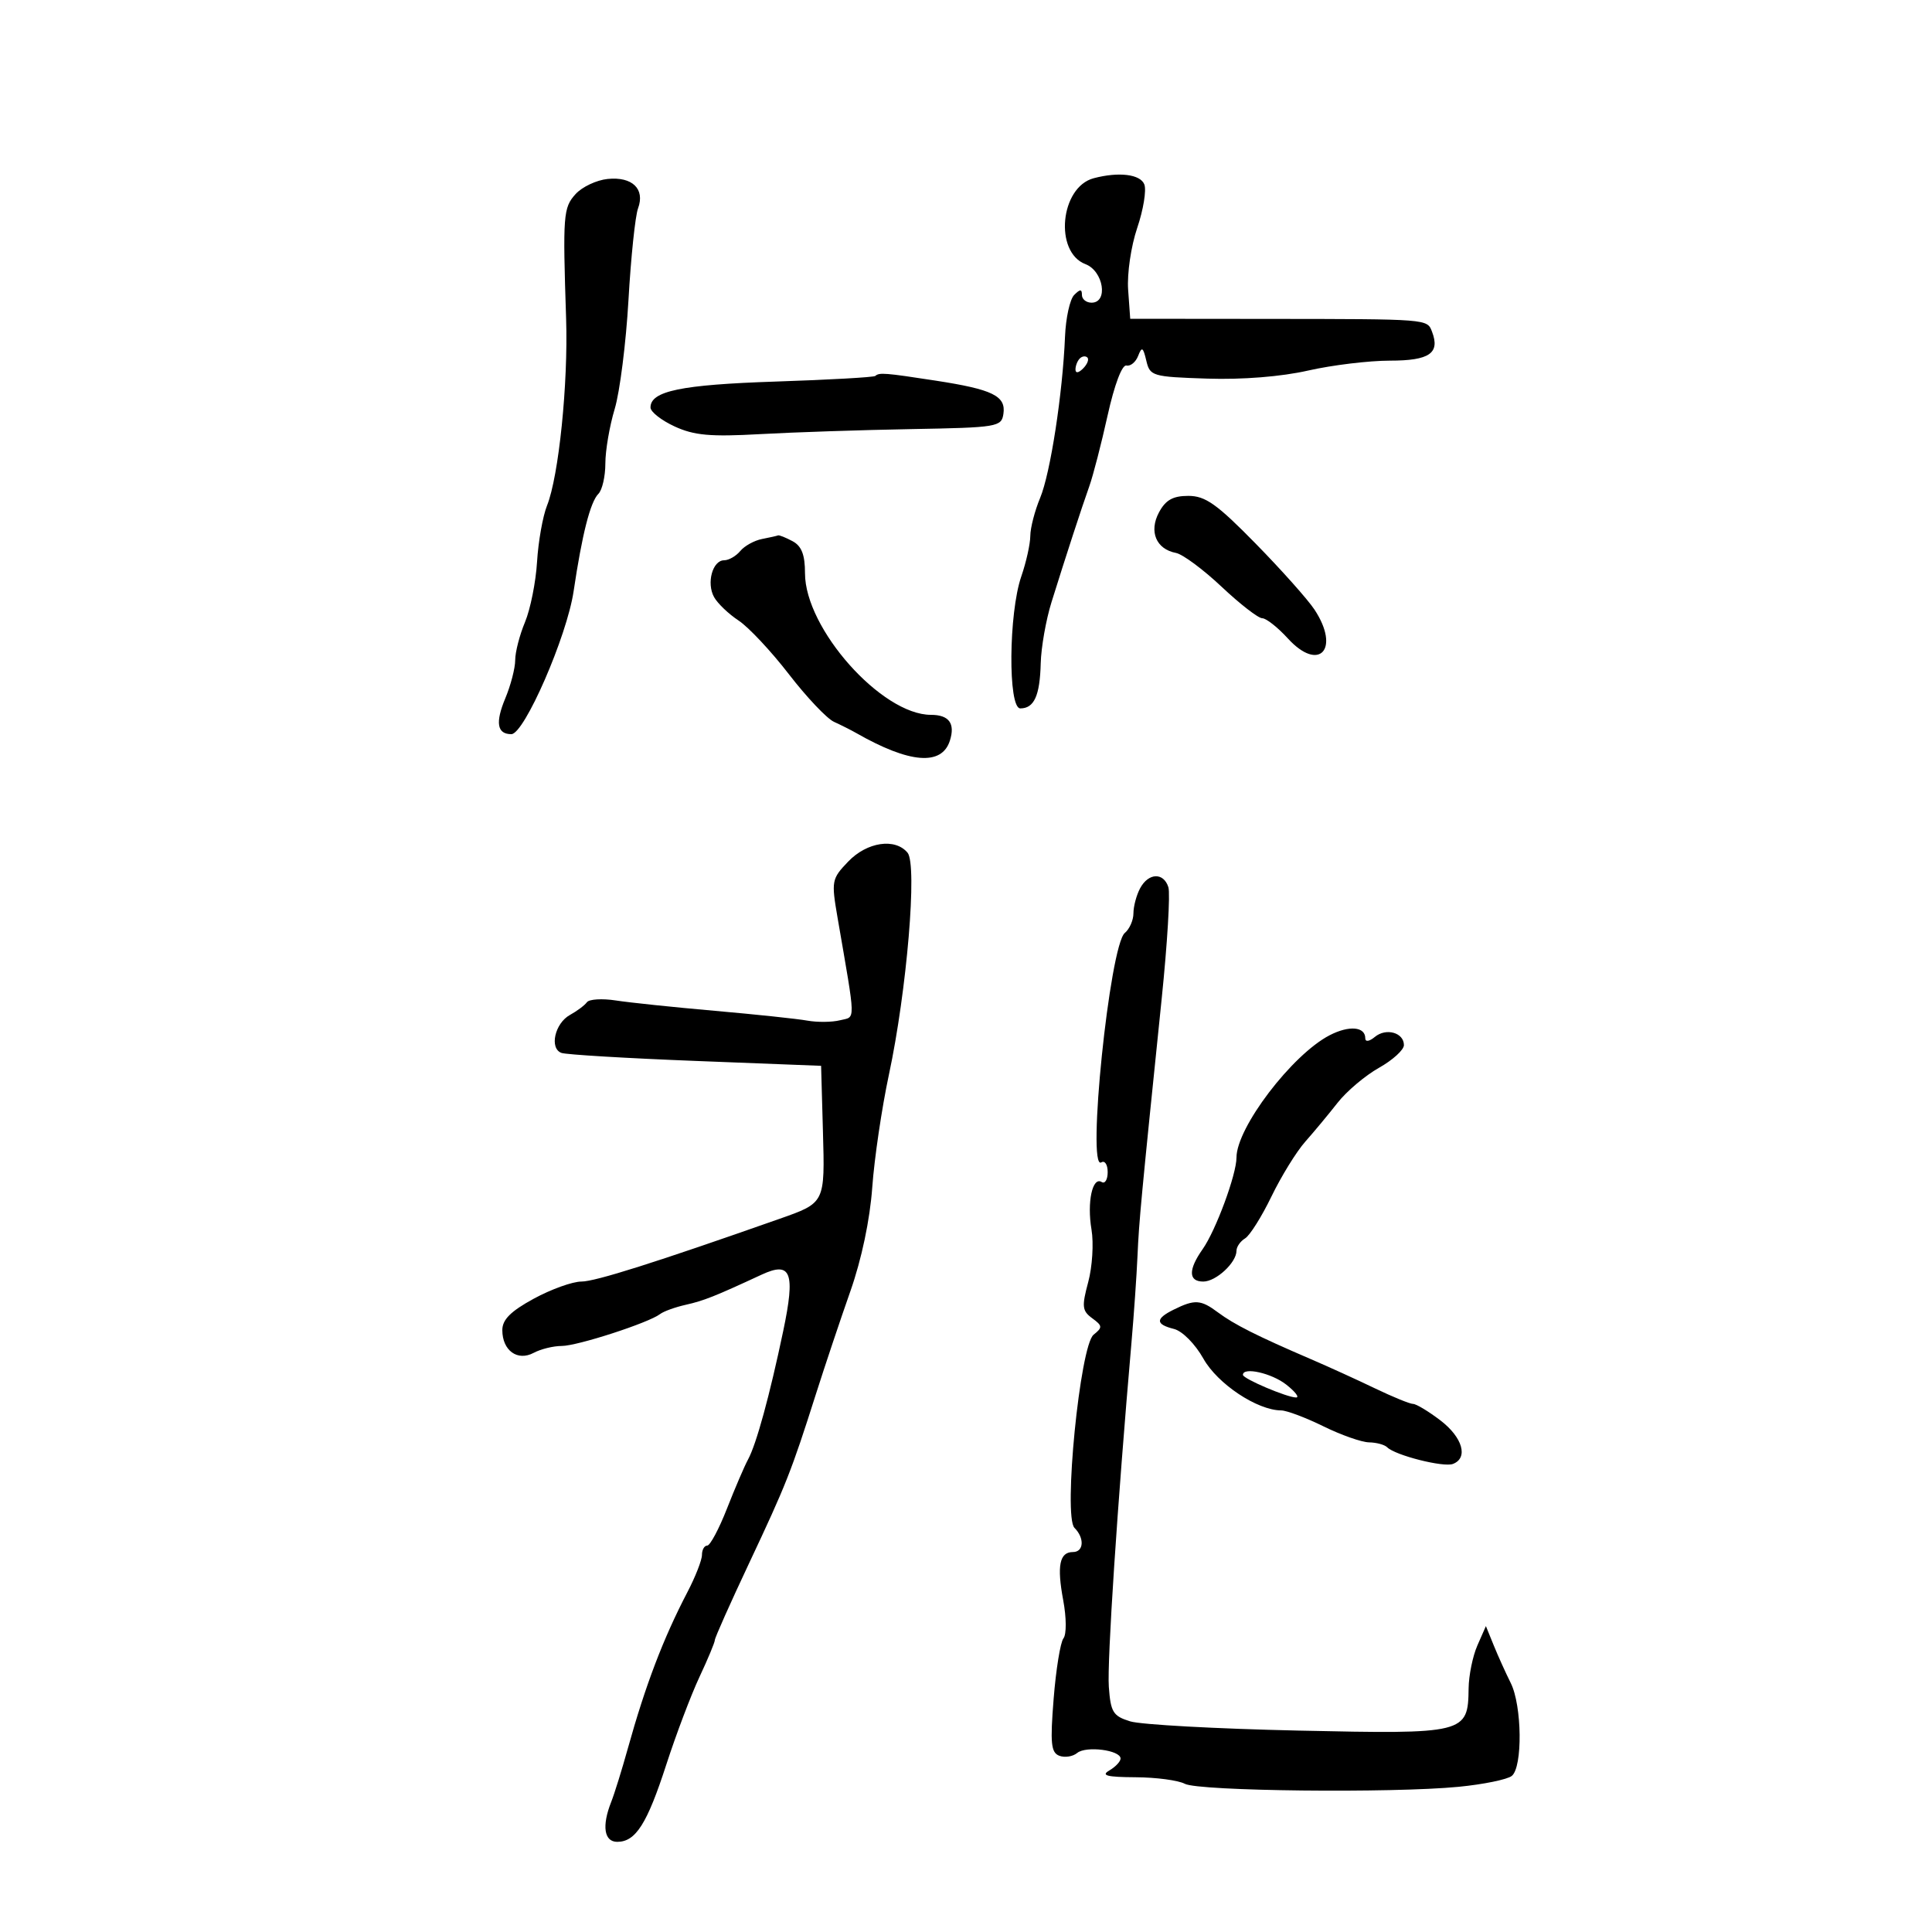 <svg xmlns="http://www.w3.org/2000/svg" width="300" height="300" viewBox="0 0 300 300" version="1.1">
	<path d="M 94.355 27.788 C 92.625 27.966, 90.386 29.021, 89.379 30.134 C 87.458 32.256, 87.377 33.324, 87.906 49.500 C 88.235 59.572, 86.767 73.942, 84.944 78.500 C 84.283 80.150, 83.586 84.077, 83.394 87.228 C 83.203 90.378, 82.360 94.595, 81.523 96.600 C 80.685 98.604, 80 101.259, 80 102.500 C 80 103.741, 79.311 106.406, 78.468 108.422 C 76.884 112.214, 77.183 114, 79.401 114 C 81.412 114, 88.031 98.812, 89.070 91.814 C 90.385 82.964, 91.664 77.936, 92.922 76.678 C 93.515 76.085, 94 73.962, 94 71.959 C 94 69.956, 94.652 66.152, 95.449 63.504 C 96.246 60.856, 97.208 53.247, 97.588 46.595 C 97.968 39.943, 98.637 33.534, 99.075 32.353 C 100.193 29.342, 98.180 27.396, 94.355 27.788 M 169.827 27.675 C 164.624 29.051, 163.660 39.160, 168.554 41.020 C 171.350 42.083, 172.128 47, 169.500 47 C 168.675 47, 168 46.460, 168 45.800 C 168 44.869, 167.730 44.870, 166.796 45.804 C 166.134 46.466, 165.495 49.369, 165.376 52.254 C 165.011 61.121, 163.099 73.519, 161.510 77.321 C 160.680 79.309, 159.993 81.963, 159.985 83.218 C 159.977 84.473, 159.348 87.300, 158.588 89.500 C 156.616 95.201, 156.504 110, 158.432 110 C 160.582 110, 161.475 108.029, 161.603 103 C 161.666 100.525, 162.419 96.250, 163.278 93.500 C 165.554 86.206, 167.929 78.927, 169.149 75.500 C 169.737 73.850, 171.016 68.900, 171.991 64.500 C 173.046 59.741, 174.229 56.605, 174.910 56.759 C 175.540 56.902, 176.360 56.227, 176.732 55.259 C 177.302 53.776, 177.500 53.893, 177.997 56 C 178.563 58.406, 178.920 58.511, 187.463 58.791 C 192.911 58.970, 198.959 58.487, 203.118 57.541 C 206.845 56.694, 212.570 56, 215.840 56 C 221.973 56, 223.645 54.846, 222.362 51.500 C 221.603 49.524, 221.841 49.542, 197 49.520 L 175.500 49.500 175.177 45 C 174.997 42.498, 175.623 38.231, 176.587 35.388 C 177.540 32.577, 178.037 29.539, 177.691 28.638 C 177.084 27.055, 173.725 26.644, 169.827 27.675 M 167.667 55.667 C 167.300 56.033, 167 56.798, 167 57.367 C 167 57.993, 167.466 57.934, 168.183 57.217 C 168.834 56.566, 169.134 55.801, 168.850 55.517 C 168.566 55.233, 168.033 55.300, 167.667 55.667 M 135.917 58.376 C 135.688 58.583, 128.713 58.976, 120.419 59.250 C 105.743 59.736, 100.987 60.724, 101.011 63.285 C 101.018 63.953, 102.705 65.275, 104.761 66.222 C 107.786 67.614, 110.316 67.842, 118 67.412 C 123.225 67.120, 133.800 66.768, 141.500 66.630 C 154.911 66.389, 155.513 66.290, 155.811 64.257 C 156.217 61.483, 154.151 60.471, 145.308 59.108 C 137.408 57.891, 136.530 57.822, 135.917 58.376 M 179.965 79.565 C 178.376 82.534, 179.526 85.273, 182.607 85.861 C 183.648 86.059, 186.836 88.422, 189.690 91.111 C 192.545 93.800, 195.383 96, 195.997 96 C 196.610 96, 198.402 97.412, 199.978 99.137 C 204.825 104.444, 208.176 100.821, 204.116 94.663 C 203.087 93.102, 198.976 88.489, 194.980 84.413 C 188.955 78.265, 187.171 77, 184.527 77 C 182.127 77, 180.998 77.635, 179.965 79.565 M 118.323 83.696 C 117.125 83.929, 115.607 84.768, 114.950 85.560 C 114.293 86.352, 113.166 87, 112.445 87 C 110.644 87, 109.674 90.536, 110.878 92.712 C 111.421 93.696, 113.134 95.335, 114.683 96.355 C 116.232 97.376, 119.750 101.128, 122.500 104.694 C 125.250 108.259, 128.400 111.586, 129.500 112.086 C 130.600 112.586, 132.175 113.380, 133 113.851 C 141.243 118.555, 146.245 118.953, 147.498 115.007 C 148.346 112.336, 147.365 111, 144.555 111 C 136.906 111, 125 97.616, 125 89.016 C 125 86.139, 124.476 84.790, 123.066 84.035 C 122.002 83.466, 120.989 83.061, 120.816 83.136 C 120.642 83.211, 119.520 83.463, 118.323 83.696 M 131.705 133.786 C 129.130 136.473, 129.072 136.785, 130.062 142.536 C 132.928 159.190, 132.895 157.809, 130.438 158.426 C 129.204 158.736, 126.914 158.759, 125.348 158.479 C 123.781 158.198, 117.325 157.515, 111 156.960 C 104.675 156.406, 97.761 155.683, 95.635 155.353 C 93.509 155.024, 91.484 155.147, 91.135 155.627 C 90.786 156.107, 89.600 156.996, 88.500 157.602 C 86.150 158.897, 85.277 162.794, 87.180 163.495 C 87.906 163.763, 97.275 164.323, 108 164.741 L 127.500 165.500 127.783 175.600 C 128.099 186.850, 128.144 186.759, 121 189.274 C 101.795 196.034, 92.426 199, 90.278 199 C 88.899 199, 85.572 200.197, 82.885 201.659 C 79.305 203.607, 78 204.911, 78 206.536 C 78 209.710, 80.353 211.417, 82.870 210.069 C 83.969 209.481, 85.926 209, 87.219 209 C 89.649 209, 100.734 205.406, 102.500 204.046 C 103.050 203.622, 104.850 202.973, 106.500 202.603 C 109.289 201.978, 110.998 201.299, 118.270 197.925 C 122.846 195.803, 123.528 197.586, 121.617 206.680 C 119.506 216.731, 117.450 224.241, 116.160 226.618 C 115.599 227.653, 114.125 231.088, 112.885 234.250 C 111.646 237.412, 110.265 240, 109.816 240 C 109.367 240, 109 240.651, 109 241.447 C 109 242.243, 107.987 244.835, 106.750 247.207 C 102.994 254.406, 100.230 261.657, 97.489 271.500 C 96.571 274.800, 95.410 278.534, 94.909 279.797 C 93.429 283.537, 93.800 286, 95.845 286 C 98.709 286, 100.479 283.212, 103.465 274 C 104.981 269.325, 107.296 263.207, 108.610 260.404 C 109.925 257.600, 111 255.019, 111 254.668 C 111 254.316, 113.388 248.960, 116.306 242.764 C 122.071 230.528, 122.876 228.491, 126.686 216.500 C 128.085 212.100, 130.496 204.900, 132.045 200.500 C 133.789 195.544, 135.083 189.404, 135.444 184.365 C 135.765 179.890, 136.930 172.015, 138.032 166.865 C 140.818 153.848, 142.463 134.263, 140.926 132.411 C 138.995 130.084, 134.628 130.735, 131.705 133.786 M 177.035 137.934 C 176.466 138.998, 176 140.743, 176 141.812 C 176 142.881, 175.398 144.254, 174.663 144.865 C 172.310 146.817, 168.709 181.916, 171.007 180.496 C 171.553 180.158, 172 180.835, 172 182 C 172 183.165, 171.582 183.860, 171.072 183.544 C 169.631 182.654, 168.769 186.674, 169.488 190.930 C 169.845 193.044, 169.616 196.714, 168.977 199.084 C 167.955 202.881, 168.029 203.548, 169.600 204.697 C 171.205 205.871, 171.227 206.124, 169.816 207.250 C 167.706 208.934, 165.076 235.476, 166.844 237.244 C 168.433 238.833, 168.297 241, 166.607 241 C 164.522 241, 164.094 243.120, 165.095 248.479 C 165.601 251.189, 165.618 253.782, 165.133 254.400 C 164.658 255.005, 163.973 259.222, 163.610 263.772 C 163.056 270.704, 163.199 272.139, 164.488 272.634 C 165.333 272.958, 166.582 272.763, 167.263 272.201 C 168.636 271.065, 174 271.754, 174 273.067 C 174 273.525, 173.213 274.359, 172.250 274.920 C 170.914 275.698, 171.877 275.946, 176.316 275.970 C 179.514 275.986, 182.962 276.444, 183.976 276.987 C 186.113 278.131, 216.181 278.460, 226.500 277.454 C 230.350 277.078, 234.063 276.317, 234.750 275.763 C 236.453 274.390, 236.344 264.850, 234.584 261.331 C 233.806 259.774, 232.620 257.150, 231.949 255.500 L 230.730 252.500 229.410 255.500 C 228.684 257.150, 228.070 260.155, 228.045 262.179 C 227.959 269.189, 227.549 269.290, 201.565 268.723 C 188.879 268.446, 177.150 267.802, 175.500 267.293 C 172.835 266.470, 172.464 265.871, 172.178 261.933 C 171.898 258.067, 173.512 233.517, 175.692 208.500 C 176.076 204.100, 176.498 198.025, 176.631 195 C 176.867 189.603, 177.184 186.231, 180.393 155.015 C 181.269 146.498, 181.733 138.735, 181.425 137.765 C 180.683 135.427, 178.328 135.518, 177.035 137.934 M 206.460 160.756 C 200.624 163.775, 192 175.103, 192 179.749 C 192 182.381, 188.787 191.075, 186.744 193.973 C 184.492 197.166, 184.529 199, 186.845 199 C 188.828 199, 192 196.059, 192 194.221 C 192 193.604, 192.600 192.740, 193.333 192.300 C 194.066 191.860, 195.909 188.932, 197.428 185.794 C 198.948 182.656, 201.306 178.831, 202.667 177.294 C 204.029 175.757, 206.291 173.035, 207.694 171.245 C 209.097 169.455, 211.990 167.010, 214.122 165.811 C 216.255 164.612, 218 163.025, 218 162.284 C 218 160.345, 215.231 159.564, 213.487 161.011 C 212.624 161.727, 212 161.819, 212 161.229 C 212 159.407, 209.482 159.192, 206.460 160.756 M 182.250 203.360 C 179.388 204.777, 179.402 205.633, 182.298 206.360 C 183.598 206.686, 185.583 208.693, 186.868 210.979 C 189.069 214.895, 195.219 218.987, 198.938 219.009 C 199.797 219.014, 202.750 220.125, 205.500 221.478 C 208.250 222.831, 211.438 223.952, 212.583 223.969 C 213.729 223.986, 214.997 224.330, 215.400 224.733 C 216.650 225.984, 224.143 227.882, 225.609 227.320 C 228.038 226.388, 227.114 223.189, 223.656 220.551 C 221.816 219.148, 219.910 218, 219.420 218 C 218.930 218, 216.272 216.914, 213.514 215.588 C 210.756 214.261, 206.250 212.208, 203.500 211.026 C 195.201 207.457, 191.619 205.654, 189.115 203.782 C 186.460 201.798, 185.520 201.740, 182.250 203.360 M 193 213.487 C 193 214.084, 199.854 217, 201.257 217 C 201.814 217, 201.126 216.100, 199.727 215 C 197.463 213.219, 193 212.215, 193 213.487" stroke="none" fill="black" fill-rule="evenodd"/>
</svg>
